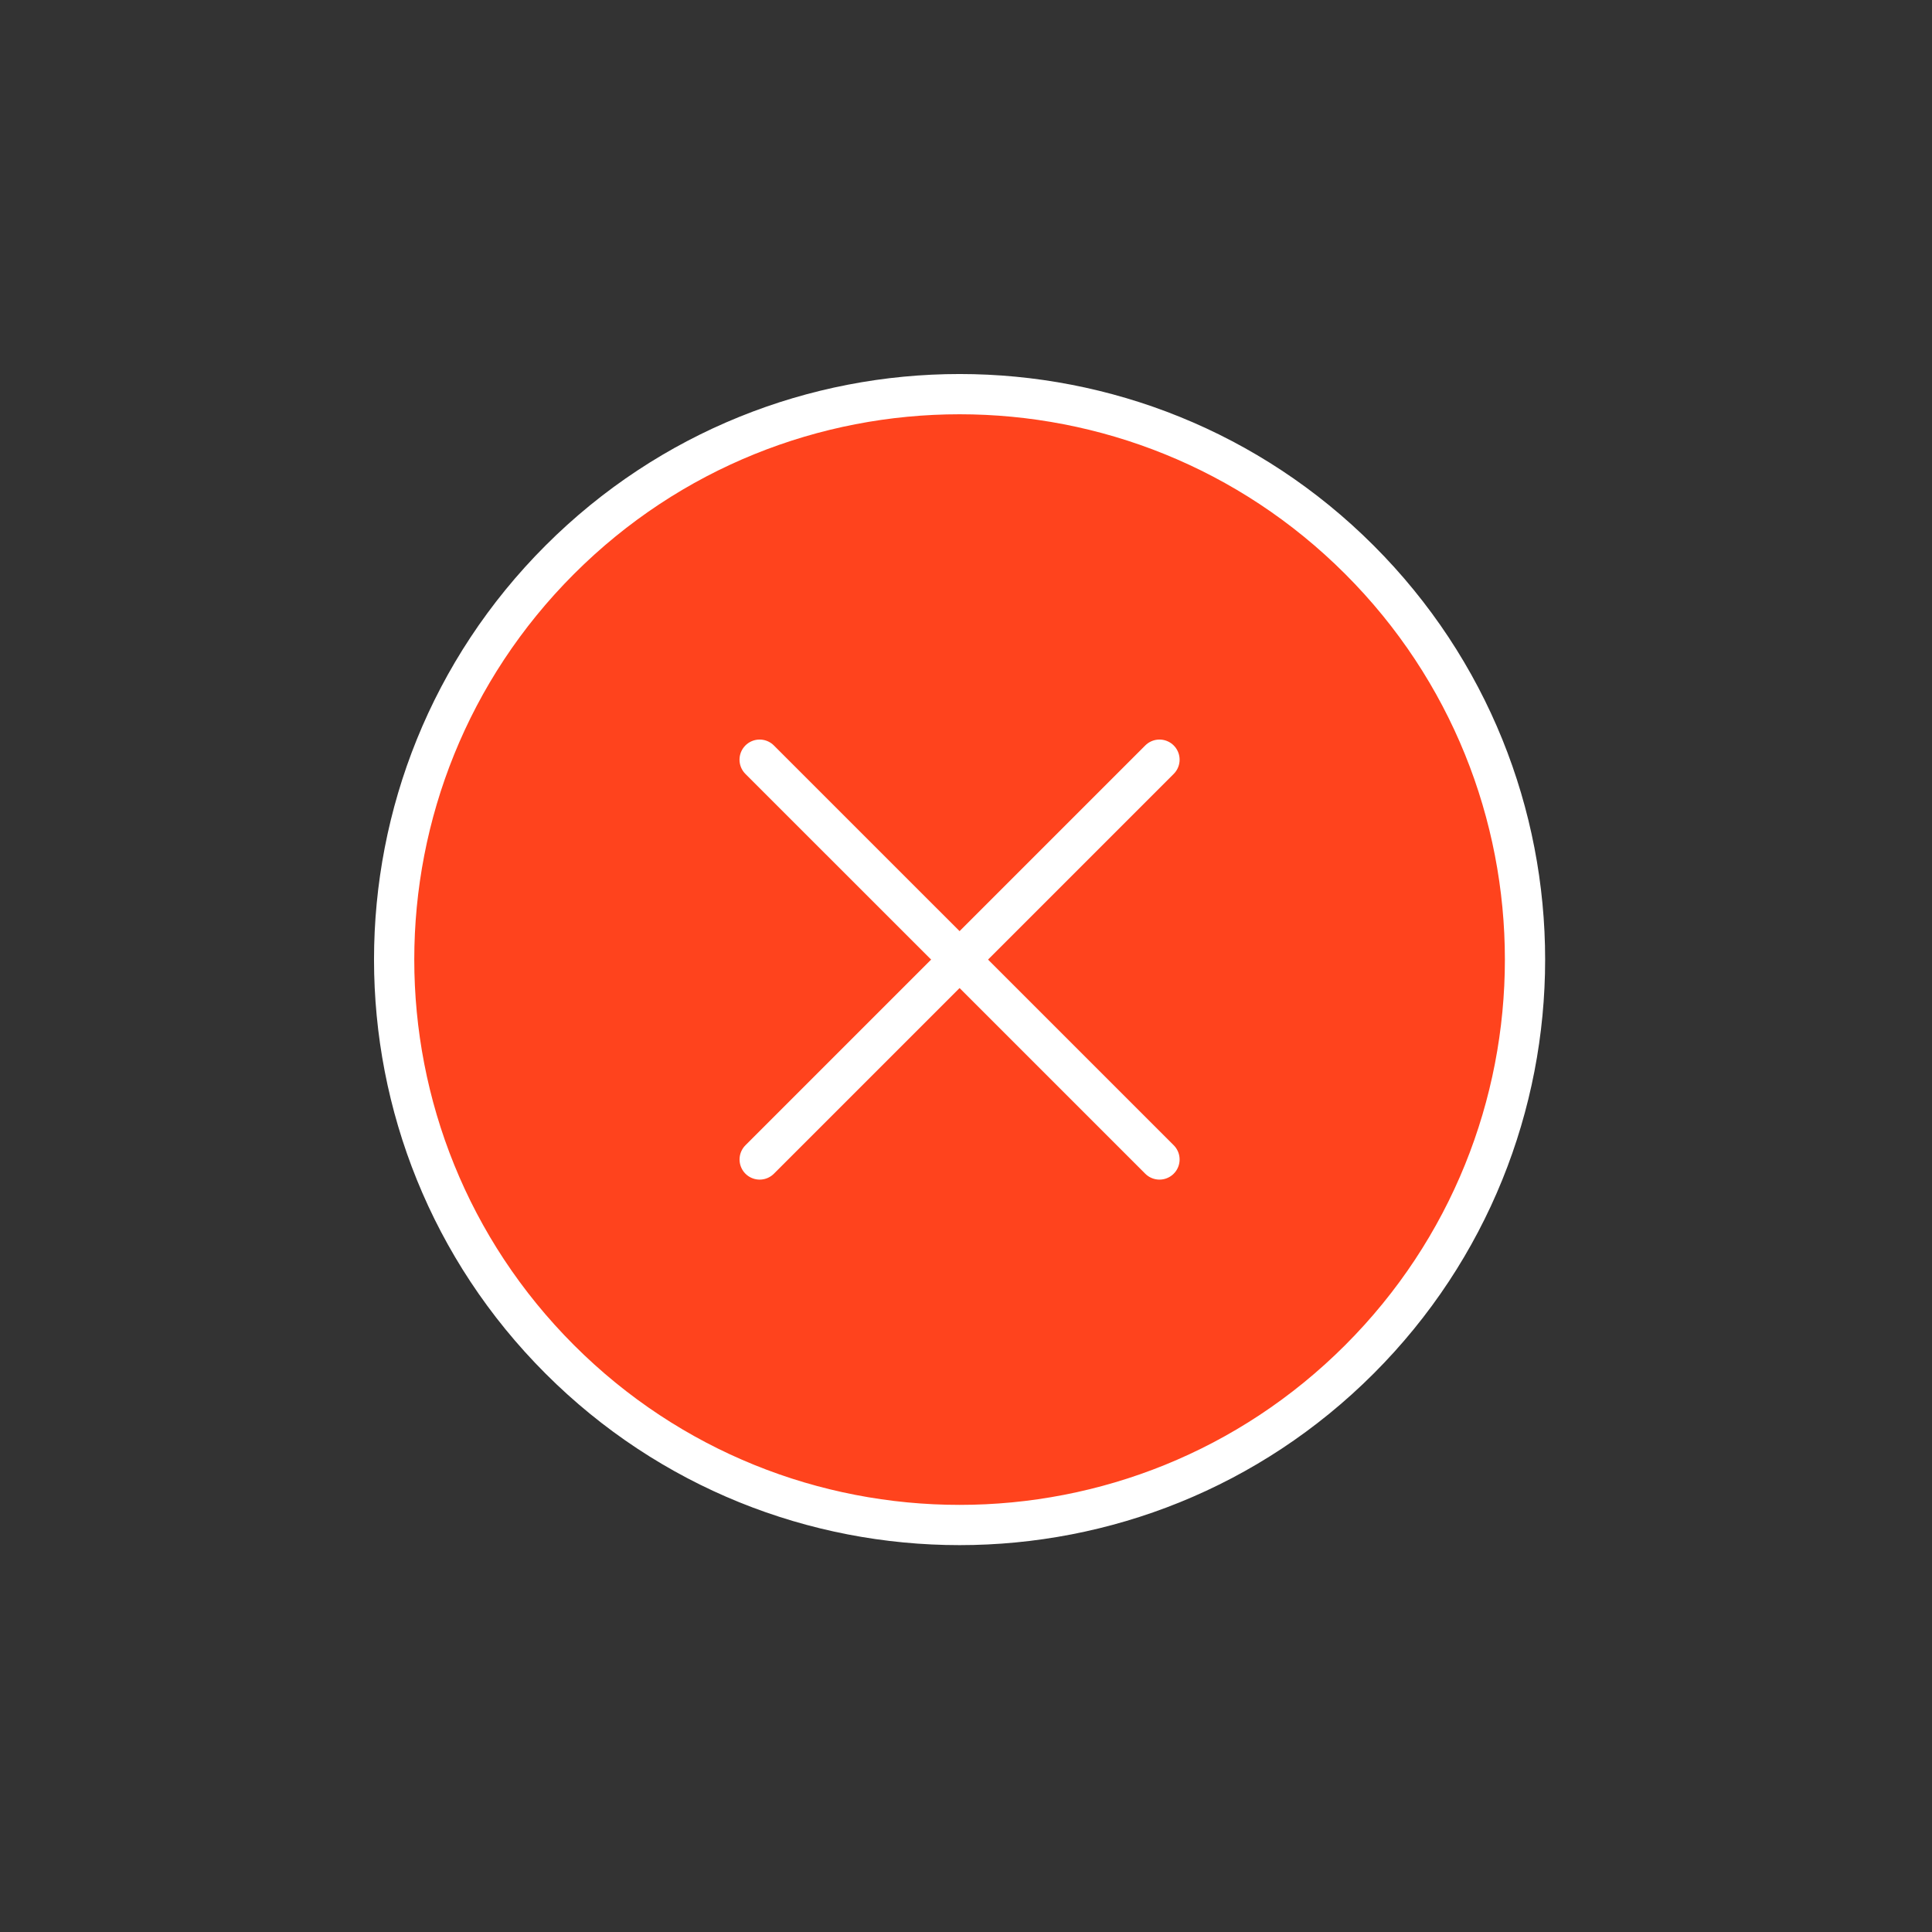 <svg width="48" height="48" viewBox="0 0 48 48" fill="none" xmlns="http://www.w3.org/2000/svg">
<rect x="0" y="0" width="48" height="48" fill="#333333" stroke="none"/>
<circle cx="24" cy="24" r="14" fill="#FF431D"/>
<path d="M28.807 28.807L18.873 18.874" stroke="white" stroke-linecap="round"/>
<path d="M18.874 28.807L28.807 18.874" stroke="white" stroke-linecap="round"/>
<path fill-rule="evenodd" clip-rule="evenodd" d="M13.907 33.773C19.393 39.26 28.288 39.26 33.774 33.773C39.26 28.287 39.26 19.393 33.774 13.907C28.288 8.421 19.393 8.421 13.907 13.907C8.421 19.393 8.421 28.287 13.907 33.773Z" stroke="white"/>
</svg>
